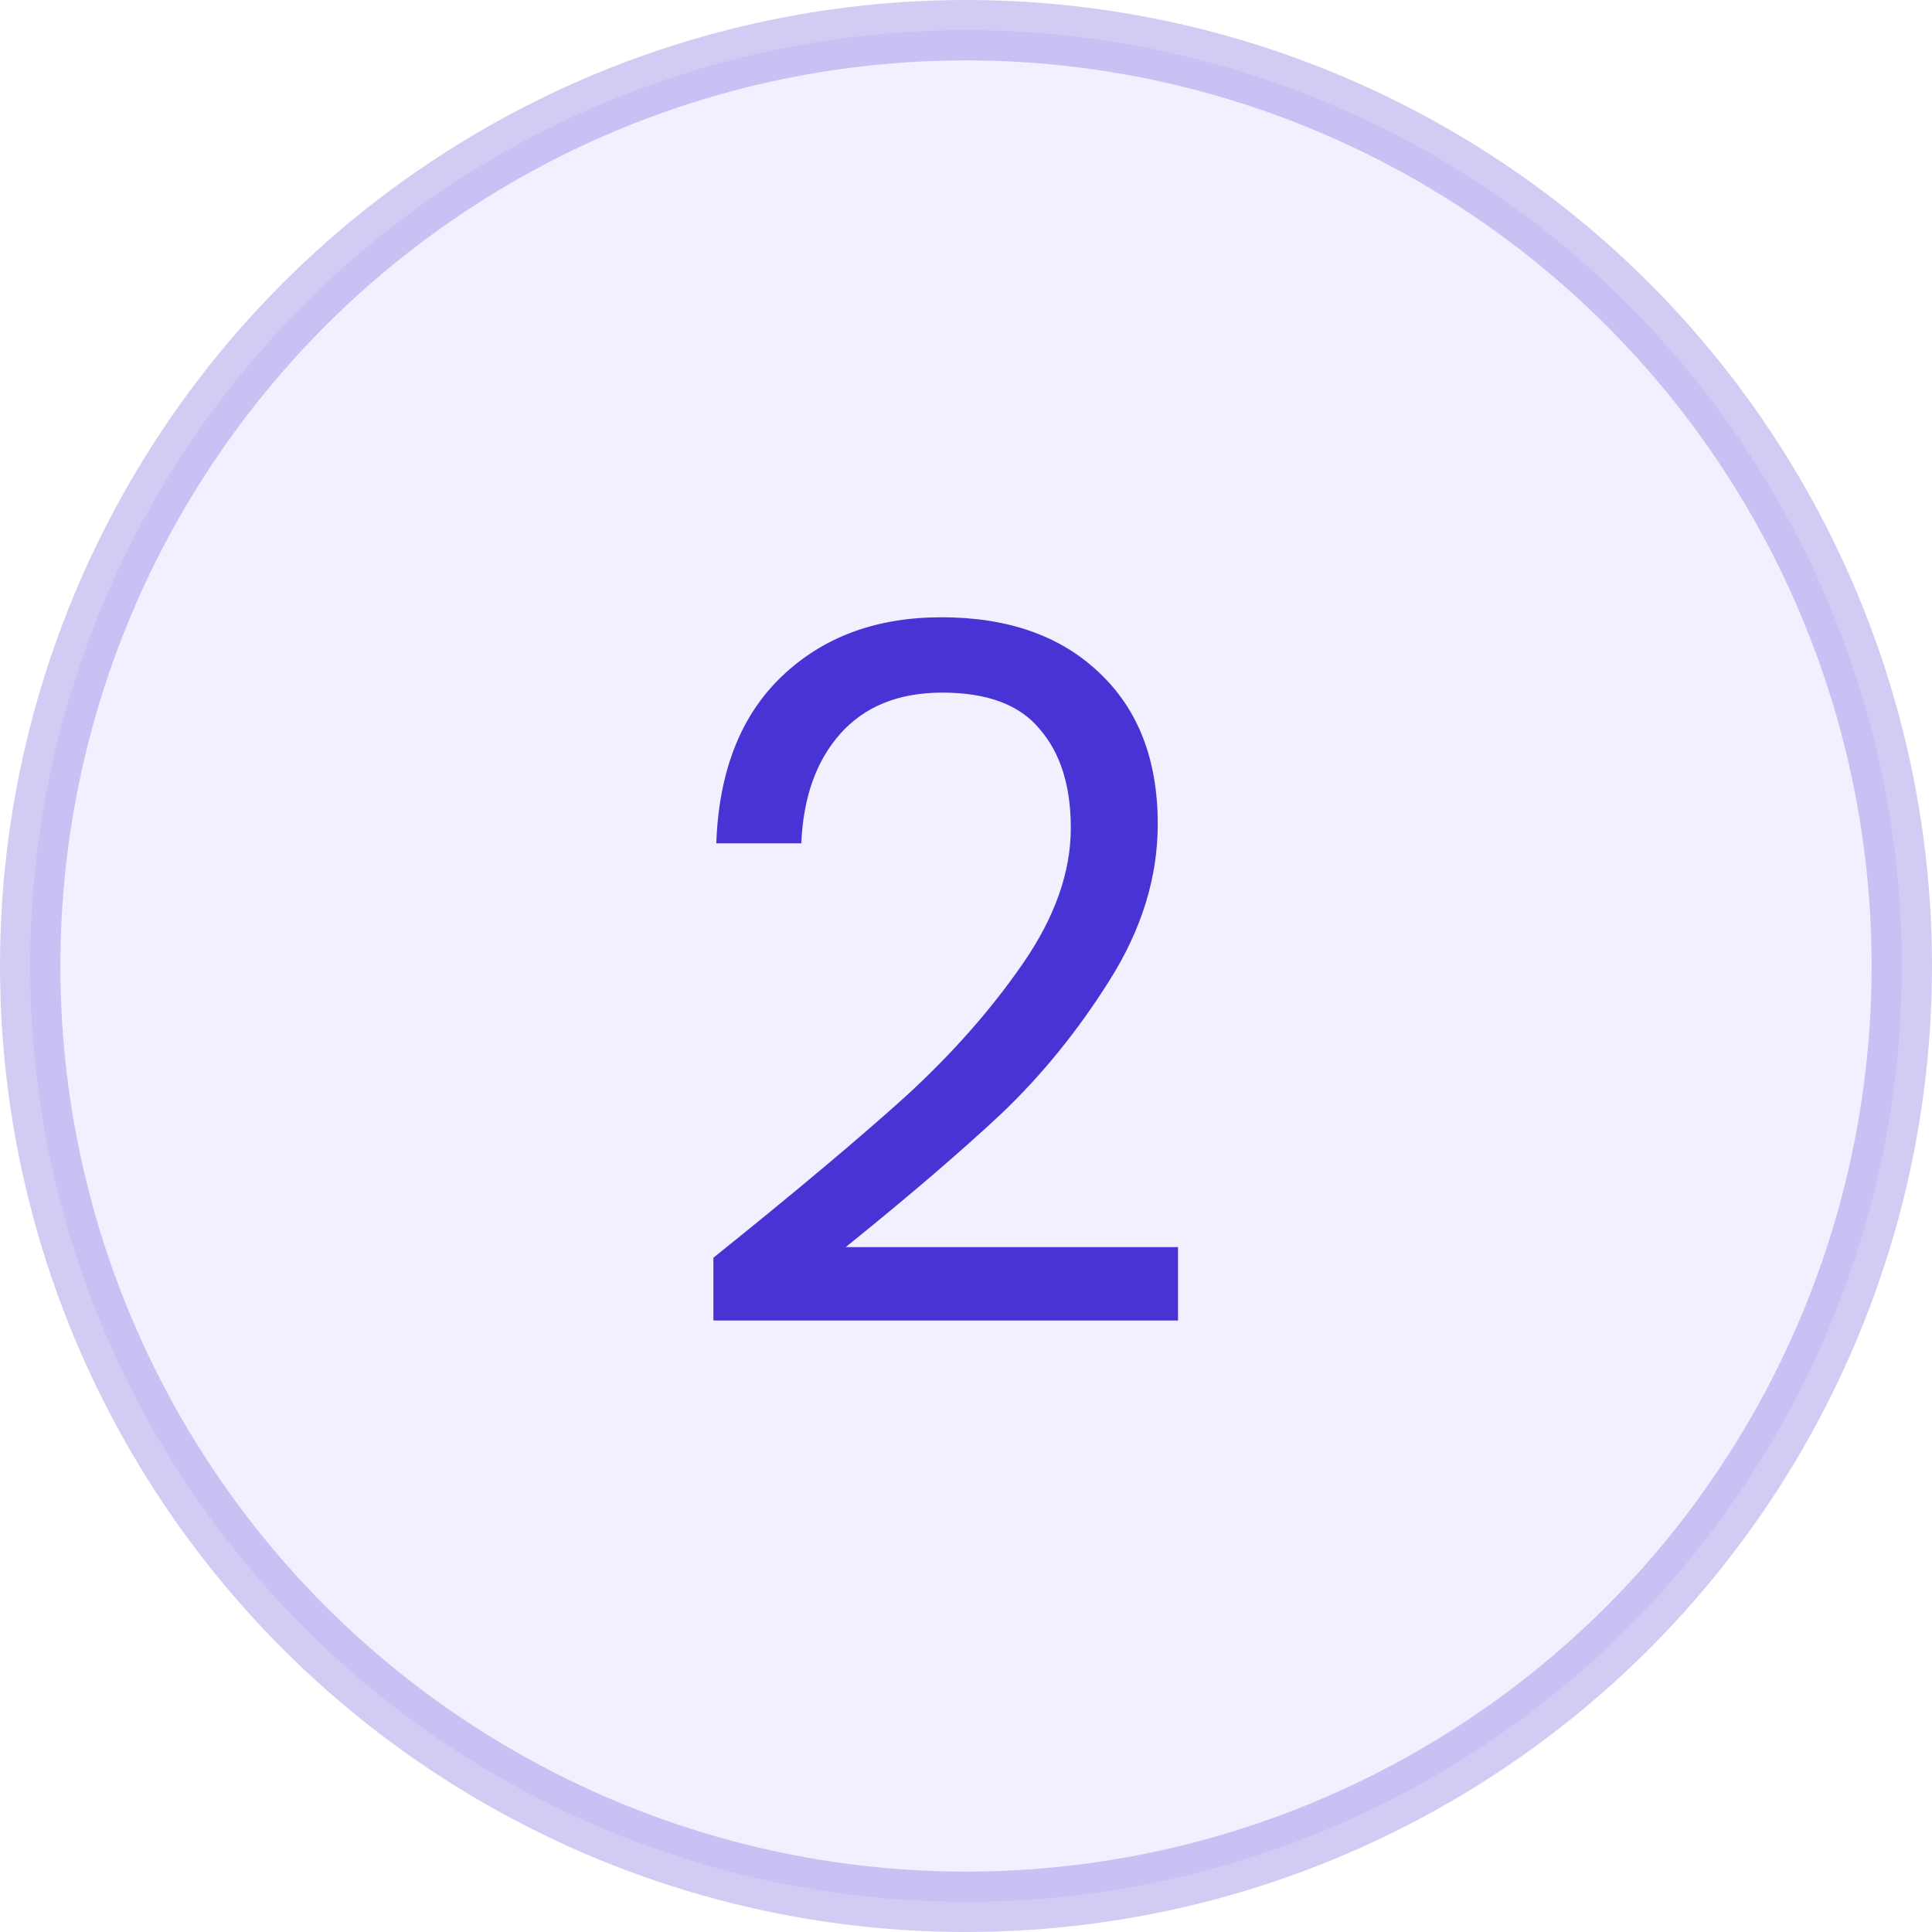 <svg width="32" height="32" viewBox="0 0 32 32" fill="none" xmlns="http://www.w3.org/2000/svg">
<rect width="32" height="32" fill="#E5E5E5"/>
<g clip-path="url(#clip0)">
<rect x="-851" y="-563" width="1440" height="2302" rx="12" fill="white"/>
<rect opacity="0.05" x="-851" y="-300" width="1440" height="2205" rx="4" fill="#F5F6F9"/>
<rect x="-522.5" y="-273.5" width="1089" height="1997" rx="3.5" fill="white" stroke="#EFEFEF"/>
<path d="M16.5 20C16.5 15.858 19.858 12.5 24 12.5H528C532.142 12.5 535.5 15.858 535.5 20V80C535.5 84.142 532.142 87.5 528 87.5H24C19.858 87.5 16.5 84.142 16.5 80V20Z" stroke="#4834D4"/>
<circle cx="16" cy="16" r="19" fill="white"/>
<circle opacity="0.25" cx="16" cy="16" r="15.5" fill="#CDC6FF" stroke="#4834D4"/>
<path d="M11.816 20.832C13.171 19.744 14.232 18.853 15 18.16C15.768 17.456 16.413 16.725 16.936 15.968C17.469 15.2 17.736 14.448 17.736 13.712C17.736 13.019 17.565 12.475 17.224 12.08C16.893 11.675 16.355 11.472 15.608 11.472C14.883 11.472 14.317 11.701 13.912 12.16C13.517 12.608 13.304 13.211 13.272 13.968H11.864C11.907 12.773 12.269 11.851 12.952 11.2C13.635 10.549 14.515 10.224 15.592 10.224C16.691 10.224 17.56 10.528 18.2 11.136C18.851 11.744 19.176 12.581 19.176 13.648C19.176 14.533 18.909 15.397 18.376 16.24C17.853 17.072 17.256 17.808 16.584 18.448C15.912 19.077 15.053 19.813 14.008 20.656H19.512V21.872H11.816V20.832Z" fill="#4834D4"/>
</g>
<defs>
<clipPath id="clip0">
<rect x="-851" y="-563" width="1440" height="2302" rx="12" fill="white"/>
</clipPath>
</defs>
</svg>

